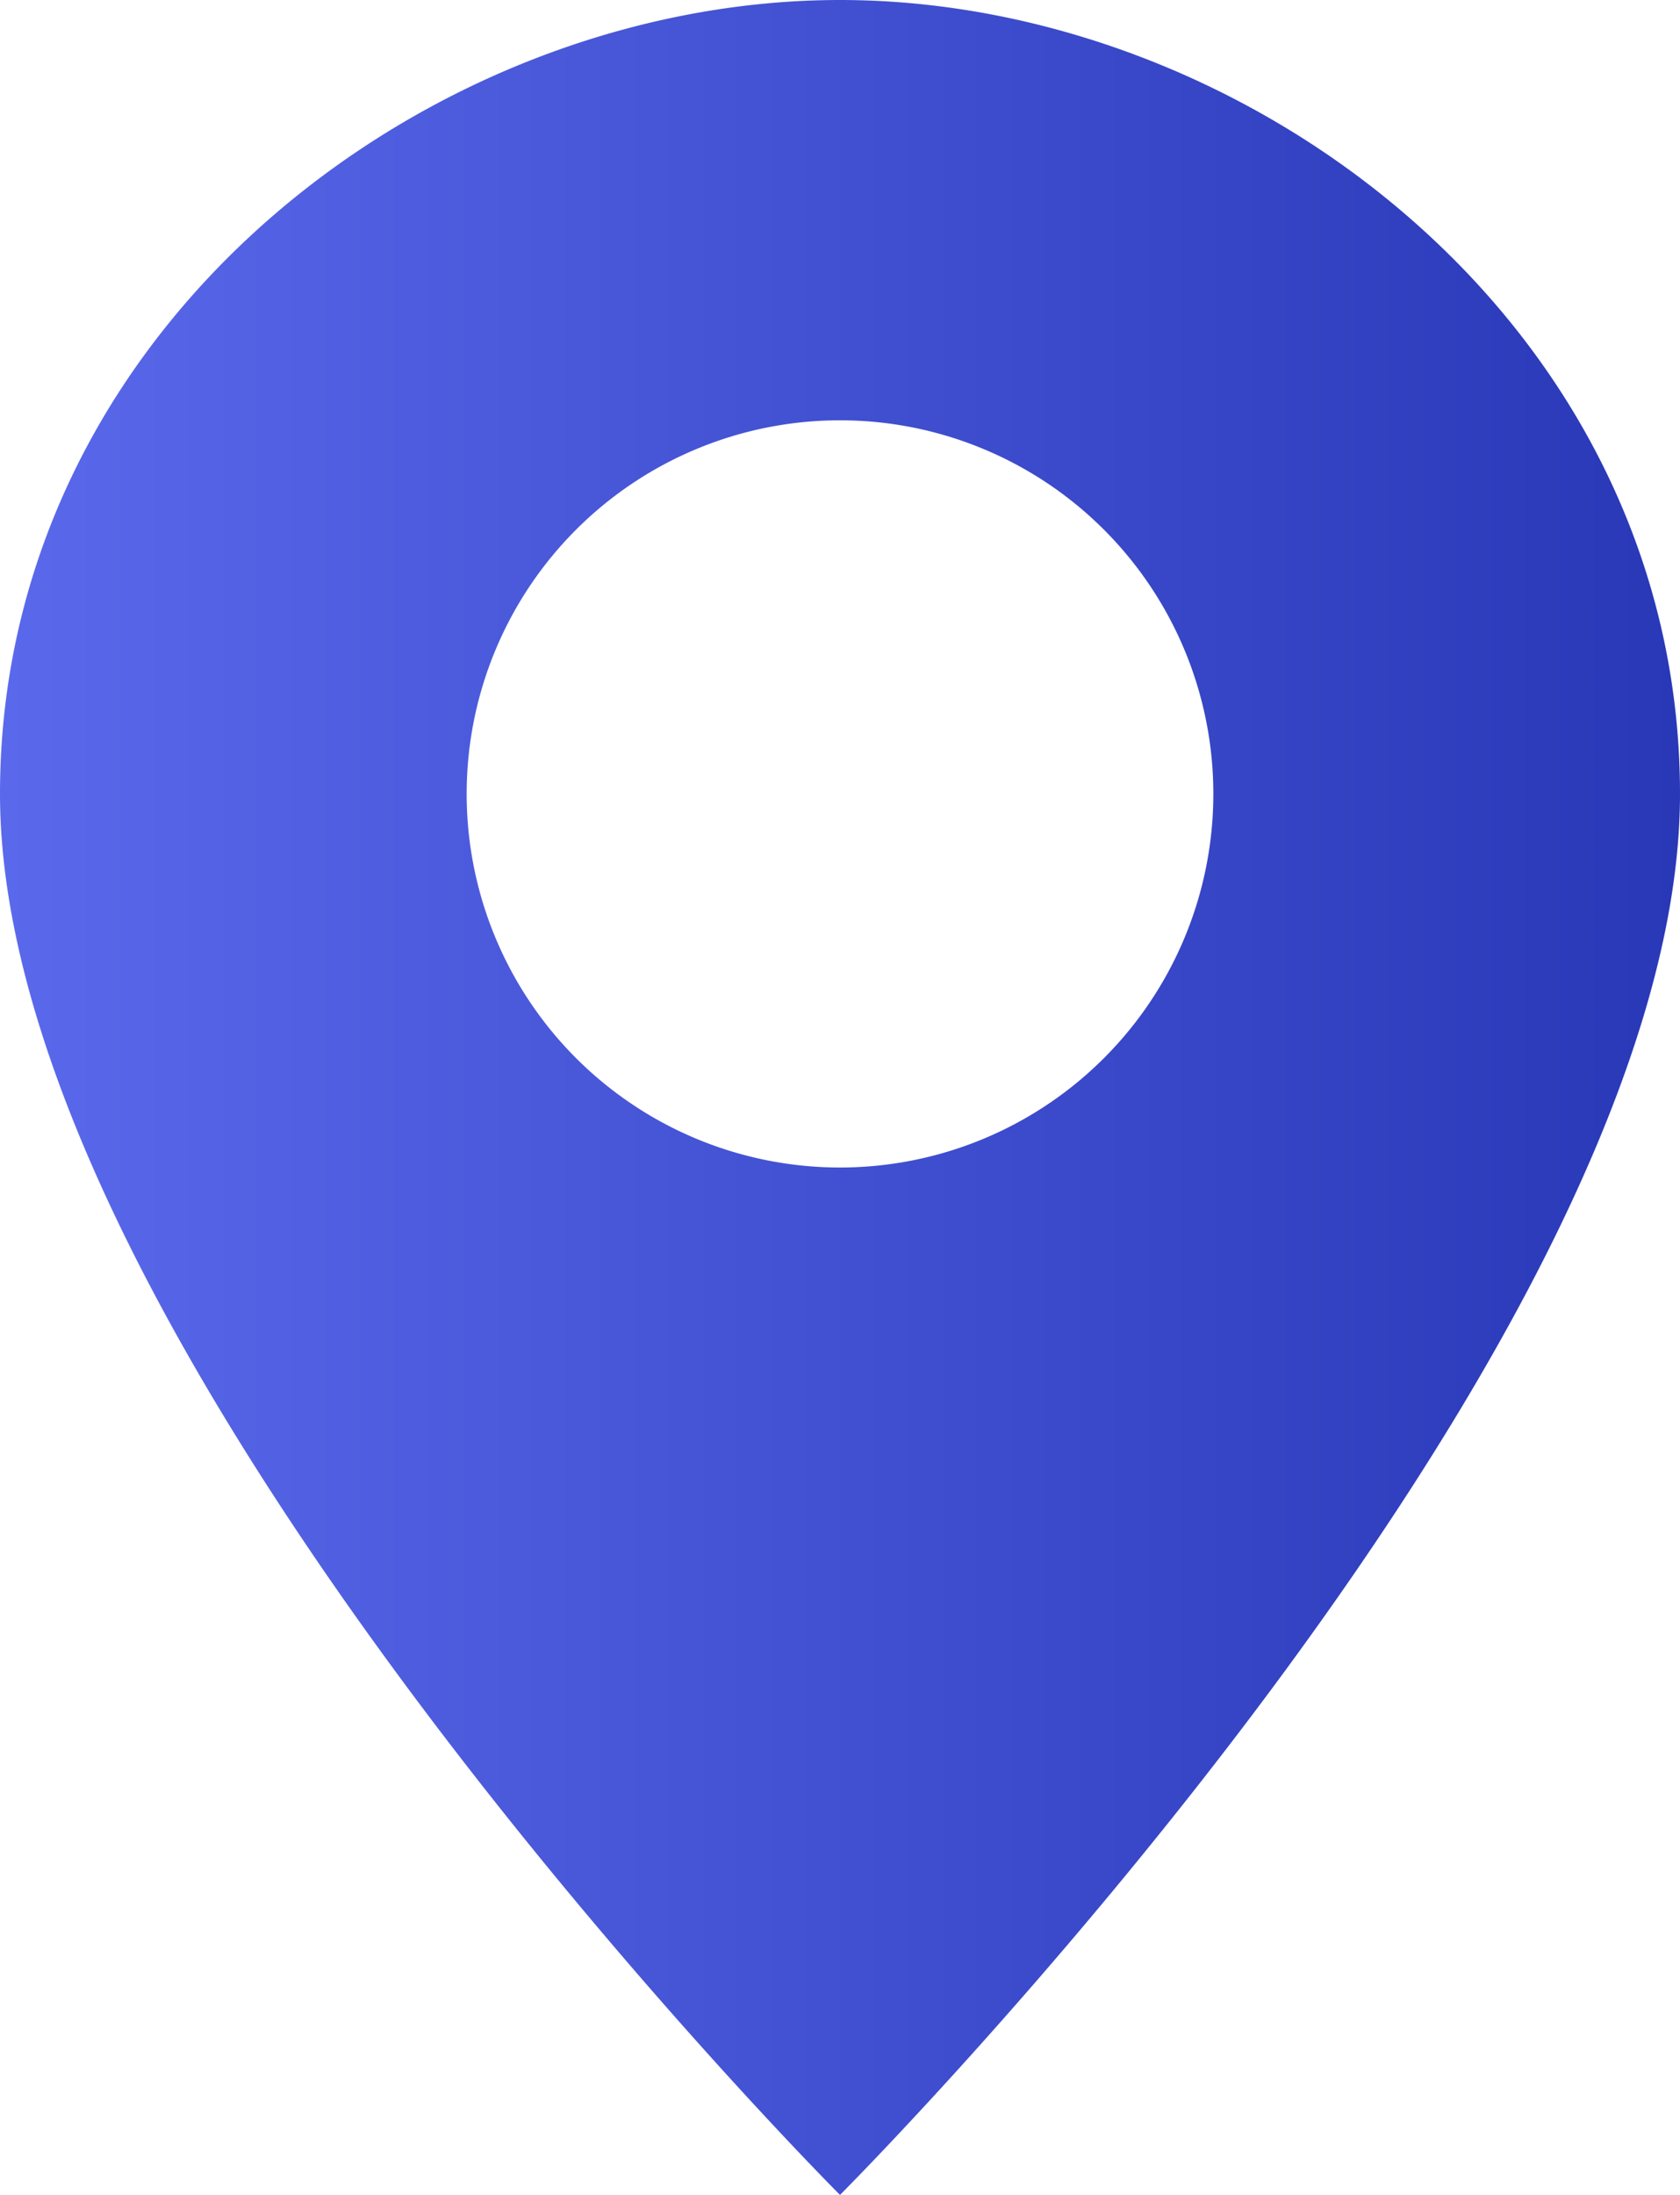 <svg xmlns="http://www.w3.org/2000/svg" xmlns:xlink="http://www.w3.org/1999/xlink" viewBox="0 0 36 47"><defs><style>.cls-1{fill:url(#linear-gradient);}</style><linearGradient id="linear-gradient" y1="23.5" x2="36" y2="23.5" gradientUnits="userSpaceOnUse"><stop offset="0" stop-color="#5a69eb"/><stop offset="1" stop-color="#2938b7"/></linearGradient></defs><title>marker-purple</title><g id="Layer_2" data-name="Layer 2"><g id="Layer_1-2" data-name="Layer 1"><path class="cls-1" d="M18,0C9.2,0,0,7,0,17,0,29,18,47,18,47S36,29,36,17C36,7,26.8,0,18,0Zm0,25a8,8,0,1,1,8-8A8,8,0,0,1,18,25Z"/></g></g></svg>